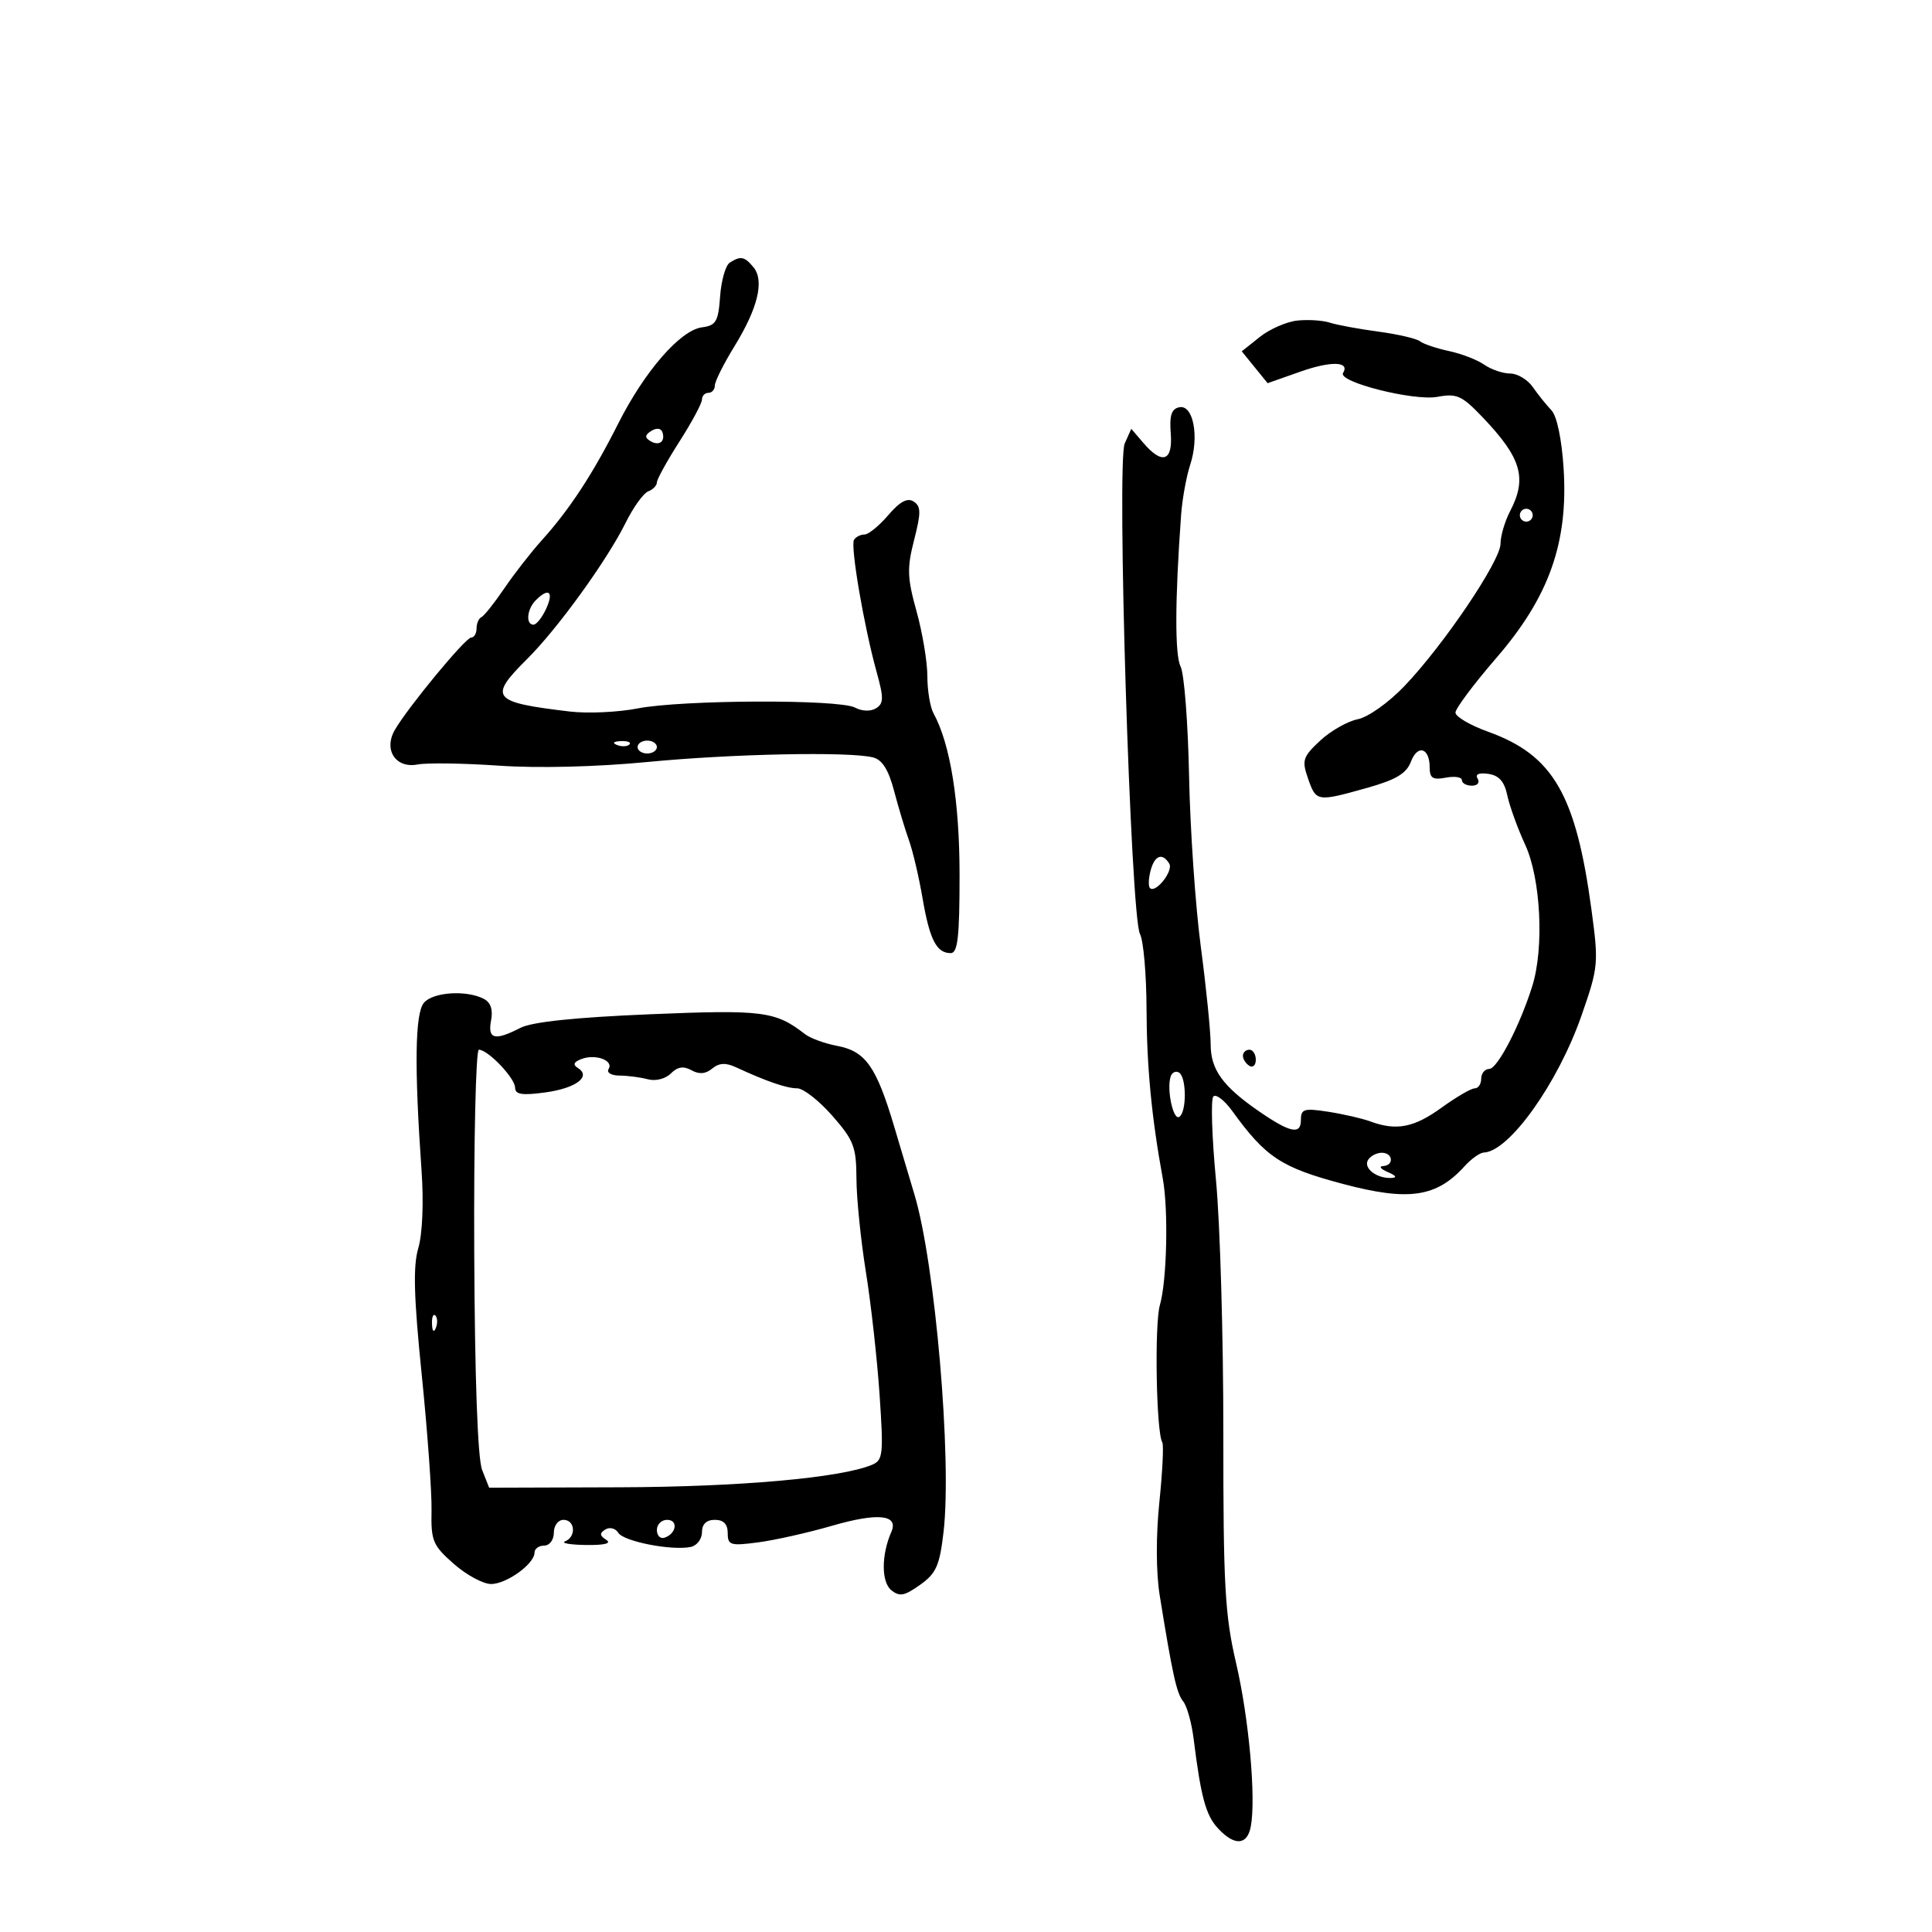 <svg xmlns="http://www.w3.org/2000/svg" width="300" height="300" viewBox="0 0 300 300" version="1.1">
	<path d="M 113.319 40.782 C 112.669 41.195, 111.994 43.550, 111.819 46.016 C 111.540 49.940, 111.188 50.541, 109 50.829 C 105.634 51.272, 100.087 57.654, 95.980 65.806 C 92.065 73.580, 88.429 79.130, 84.146 83.874 C 82.471 85.730, 79.840 89.105, 78.300 91.374 C 76.760 93.643, 75.162 95.650, 74.750 95.833 C 74.338 96.017, 74 96.804, 74 97.583 C 74 98.362, 73.622 99, 73.160 99 C 72.286 99, 63.380 109.775, 61.315 113.332 C 59.517 116.428, 61.438 119.355, 64.842 118.709 C 66.304 118.431, 72 118.514, 77.500 118.893 C 83.530 119.308, 92.661 119.082, 100.500 118.324 C 113.687 117.049, 131.813 116.678, 135.549 117.607 C 136.991 117.965, 137.963 119.506, 138.832 122.808 C 139.511 125.389, 140.554 128.850, 141.149 130.500 C 141.744 132.150, 142.693 136.200, 143.258 139.500 C 144.358 145.920, 145.426 148, 147.622 148 C 148.717 148, 149 145.511, 149 135.904 C 149 124.451, 147.558 115.488, 144.956 110.764 C 144.430 109.809, 144 107.214, 144 104.998 C 144 102.783, 143.245 98.255, 142.323 94.938 C 140.873 89.721, 140.821 88.221, 141.945 83.837 C 143.033 79.592, 143.021 78.624, 141.872 77.878 C 140.907 77.251, 139.738 77.878, 137.927 79.994 C 136.512 81.647, 134.851 83, 134.236 83 C 133.621 83, 132.890 83.369, 132.611 83.820 C 132.024 84.770, 134.161 97.279, 136.111 104.304 C 137.246 108.395, 137.233 109.238, 136.026 109.984 C 135.193 110.499, 133.848 110.454, 132.767 109.875 C 130.308 108.559, 105.925 108.655, 99 110.007 C 95.975 110.598, 91.250 110.814, 88.500 110.488 C 76.359 109.046, 75.790 108.348, 81.854 102.327 C 86.580 97.634, 94.263 87.008, 97.157 81.160 C 98.338 78.773, 99.911 76.588, 100.652 76.303 C 101.394 76.019, 102 75.393, 102 74.912 C 102 74.432, 103.575 71.577, 105.500 68.567 C 107.425 65.558, 109 62.624, 109 62.048 C 109 61.472, 109.450 61, 110 61 C 110.550 61, 111 60.487, 111 59.861 C 111 59.234, 112.369 56.497, 114.041 53.778 C 117.686 47.856, 118.719 43.571, 117.002 41.502 C 115.602 39.815, 115.018 39.701, 113.319 40.782 M 201.456 49.775 C 199.782 49.951, 197.154 51.099, 195.616 52.326 L 192.820 54.556 194.829 57.028 L 196.837 59.500 201.937 57.702 C 206.703 56.022, 209.662 56.120, 208.549 57.921 C 207.693 59.305, 219.560 62.305, 223.195 61.623 C 226.191 61.061, 226.996 61.421, 230.173 64.744 C 236.247 71.097, 237.172 74.229, 234.494 79.364 C 233.672 80.940, 233 83.220, 233 84.431 C 233 87.080, 224.215 100.102, 218.109 106.503 C 215.639 109.093, 212.452 111.360, 210.823 111.685 C 209.231 112.004, 206.601 113.505, 204.978 115.021 C 202.293 117.529, 202.124 118.059, 203.111 120.889 C 204.371 124.504, 204.499 124.525, 212.268 122.345 C 216.760 121.084, 218.386 120.115, 219.082 118.285 C 220.128 115.534, 222 116.106, 222 119.176 C 222 120.831, 222.489 121.140, 224.500 120.755 C 225.875 120.492, 227 120.665, 227 121.139 C 227 121.612, 227.702 122, 228.559 122 C 229.424 122, 229.820 121.518, 229.448 120.916 C 229.022 120.227, 229.626 119.954, 231.102 120.166 C 232.761 120.404, 233.606 121.359, 234.053 123.500 C 234.398 125.150, 235.653 128.613, 236.840 131.195 C 239.253 136.440, 239.790 147.175, 237.937 153.101 C 236.017 159.239, 232.524 165.969, 231.250 165.984 C 230.563 165.993, 230 166.675, 230 167.500 C 230 168.325, 229.546 169, 228.991 169 C 228.437 169, 226.119 170.350, 223.841 172 C 219.573 175.092, 216.827 175.626, 212.815 174.145 C 211.542 173.675, 208.588 172.995, 206.250 172.633 C 202.460 172.047, 202 172.190, 202 173.957 C 202 176.242, 200.307 175.880, 195.500 172.568 C 189.878 168.693, 188 166.100, 187.992 162.198 C 187.987 160.164, 187.298 153.325, 186.460 147 C 185.621 140.675, 184.802 128.750, 184.638 120.500 C 184.474 112.250, 183.883 104.600, 183.323 103.500 C 182.417 101.717, 182.443 93.206, 183.397 80 C 183.575 77.525, 184.215 73.996, 184.817 72.158 C 186.249 67.792, 185.294 62.789, 183.116 63.238 C 181.910 63.486, 181.574 64.513, 181.793 67.285 C 182.136 71.620, 180.480 72.209, 177.554 68.793 L 175.664 66.585 174.646 68.868 C 173.367 71.733, 175.562 142.312, 177.013 145.024 C 177.556 146.039, 178.015 151.286, 178.033 156.684 C 178.063 165.624, 178.823 173.553, 180.555 183 C 181.450 187.878, 181.198 198.876, 180.106 202.656 C 179.247 205.628, 179.542 222.449, 180.479 223.966 C 180.717 224.351, 180.512 228.539, 180.023 233.274 C 179.487 238.474, 179.506 244.182, 180.072 247.691 C 182.069 260.076, 182.703 262.938, 183.726 264.197 C 184.309 264.914, 185.038 267.525, 185.346 270 C 186.479 279.082, 187.241 281.882, 189.139 283.919 C 191.697 286.664, 193.661 286.555, 194.219 283.635 C 195.056 279.255, 193.936 266.804, 191.931 258.206 C 190.200 250.781, 189.943 246.143, 189.959 222.585 C 189.970 207.688, 189.456 189.990, 188.817 183.255 C 188.179 176.520, 187.995 170.671, 188.410 170.257 C 188.824 169.843, 190.139 170.853, 191.331 172.502 C 196.542 179.707, 198.939 181.288, 208.500 183.832 C 218.714 186.550, 223.043 185.925, 227.407 181.102 C 228.454 179.946, 229.803 178.984, 230.405 178.964 C 234.331 178.835, 241.902 168.223, 245.571 157.706 C 248.201 150.168, 248.252 149.625, 247.115 141.206 C 244.703 123.352, 241.154 117.249, 231.079 113.626 C 228.286 112.621, 226.002 111.282, 226.004 110.650 C 226.006 110.017, 228.865 106.196, 232.357 102.157 C 240.546 92.686, 243.536 84.249, 242.795 72.702 C 242.505 68.189, 241.748 64.582, 240.906 63.707 C 240.133 62.903, 238.838 61.290, 238.029 60.123 C 237.220 58.955, 235.633 58, 234.502 58 C 233.371 58, 231.557 57.382, 230.473 56.628 C 229.388 55.873, 226.925 54.921, 225 54.512 C 223.075 54.104, 221.050 53.421, 220.500 52.996 C 219.950 52.572, 217.025 51.893, 214 51.488 C 210.975 51.083, 207.600 50.460, 206.500 50.103 C 205.400 49.746, 203.130 49.598, 201.456 49.775 M 101.143 66.907 C 100.137 67.532, 100.090 67.937, 100.960 68.475 C 102.332 69.323, 103.362 68.572, 102.854 67.095 C 102.646 66.489, 101.940 66.412, 101.143 66.907 M 236 80 C 236 80.550, 236.450 81, 237 81 C 237.550 81, 238 80.550, 238 80 C 238 79.450, 237.550 79, 237 79 C 236.450 79, 236 79.450, 236 80 M 83.200 93.200 C 81.823 94.577, 81.593 97, 82.839 97 C 83.301 97, 84.192 95.875, 84.818 94.500 C 86.024 91.853, 85.205 91.195, 83.200 93.200 M 95.813 115.683 C 96.534 115.972, 97.397 115.936, 97.729 115.604 C 98.061 115.272, 97.471 115.036, 96.417 115.079 C 95.252 115.127, 95.015 115.364, 95.813 115.683 M 99 116 C 99 116.550, 99.675 117, 100.500 117 C 101.325 117, 102 116.550, 102 116 C 102 115.450, 101.325 115, 100.500 115 C 99.675 115, 99 115.450, 99 116 M 178.656 135.206 C 178.339 136.420, 178.297 137.631, 178.563 137.897 C 179.443 138.777, 182.251 135.215, 181.559 134.096 C 180.484 132.355, 179.282 132.815, 178.656 135.206 M 65.815 155.726 C 64.440 157.386, 64.327 165.672, 65.460 181.811 C 65.805 186.717, 65.597 191.633, 64.953 193.811 C 64.125 196.610, 64.254 201.361, 65.489 213.500 C 66.384 222.300, 67.068 231.796, 67.009 234.603 C 66.911 239.266, 67.211 239.978, 70.485 242.853 C 72.457 244.584, 75.066 245.985, 76.285 245.967 C 78.715 245.930, 83 242.818, 83 241.090 C 83 240.490, 83.675 240, 84.500 240 C 85.333 240, 86 239.111, 86 238 C 86 236.889, 86.667 236, 87.500 236 C 89.312 236, 89.508 238.628, 87.750 239.338 C 87.063 239.615, 88.525 239.871, 91 239.906 C 93.875 239.946, 95.010 239.659, 94.143 239.110 C 93.100 238.448, 93.068 238.076, 94.005 237.497 C 94.675 237.083, 95.577 237.316, 96.009 238.015 C 96.840 239.359, 104.291 240.814, 107.250 240.210 C 108.213 240.014, 109 238.986, 109 237.927 C 109 236.667, 109.692 236, 111 236 C 112.353 236, 113 236.667, 113 238.061 C 113 239.942, 113.416 240.067, 117.750 239.494 C 120.362 239.148, 125.498 237.994, 129.162 236.930 C 136.326 234.850, 139.585 235.185, 138.405 237.879 C 136.851 241.429, 136.838 245.621, 138.378 246.899 C 139.668 247.969, 140.425 247.833, 142.866 246.095 C 145.375 244.309, 145.907 243.110, 146.515 237.875 C 147.829 226.549, 145.215 196.227, 141.999 185.500 C 141.504 183.850, 140.096 179.125, 138.870 175 C 136.078 165.604, 134.408 163.233, 130 162.404 C 128.075 162.043, 125.825 161.222, 125 160.580 C 120.409 157.010, 118.477 156.763, 100.855 157.497 C 89.279 157.979, 82.601 158.682, 80.800 159.610 C 76.826 161.656, 75.696 161.371, 76.252 158.465 C 76.575 156.772, 76.198 155.653, 75.118 155.097 C 72.393 153.696, 67.206 154.047, 65.815 155.726 M 73.638 194.250 C 73.725 214.120, 74.172 226.504, 74.865 228.256 L 75.955 231.011 96.227 230.945 C 114.804 230.885, 130.491 229.490, 135.382 227.464 C 137.116 226.746, 137.210 225.889, 136.582 216.592 C 136.207 211.042, 135.250 202.450, 134.454 197.500 C 133.659 192.550, 132.999 186.025, 132.988 183 C 132.971 178.088, 132.570 177.045, 129.234 173.246 C 127.180 170.907, 124.734 168.994, 123.797 168.996 C 122.164 169, 119.025 167.920, 114.284 165.725 C 112.687 164.985, 111.654 165.042, 110.586 165.928 C 109.573 166.770, 108.557 166.852, 107.372 166.188 C 106.138 165.498, 105.216 165.642, 104.170 166.687 C 103.332 167.526, 101.801 167.913, 100.601 167.591 C 99.445 167.281, 97.461 167.021, 96.191 167.014 C 94.898 167.006, 94.156 166.557, 94.504 165.993 C 95.328 164.660, 92.458 163.610, 90.278 164.447 C 89.084 164.905, 88.915 165.329, 89.725 165.830 C 91.865 167.153, 89.450 168.977, 84.696 169.628 C 81.054 170.127, 79.996 169.961, 79.983 168.886 C 79.964 167.391, 75.769 163, 74.359 163 C 73.887 163, 73.562 177.062, 73.638 194.250 M 193 163.941 C 193 164.459, 193.450 165.160, 194 165.500 C 194.550 165.840, 195 165.416, 195 164.559 C 195 163.702, 194.550 163, 194 163 C 193.450 163, 193 163.423, 193 163.941 M 181.782 167.154 C 181.129 169.114, 182.167 174.015, 183.112 173.431 C 184.280 172.709, 184.259 167.278, 183.085 166.553 C 182.582 166.242, 181.996 166.512, 181.782 167.154 M 212.431 180.112 C 211.655 181.367, 213.732 182.998, 216 182.914 C 216.989 182.878, 216.819 182.567, 215.500 182 C 214.400 181.527, 214.063 181.109, 214.750 181.070 C 216.502 180.972, 216.321 179, 214.559 179 C 213.766 179, 212.809 179.500, 212.431 180.112 M 67.079 205.583 C 67.127 206.748, 67.364 206.985, 67.683 206.188 C 67.972 205.466, 67.936 204.603, 67.604 204.271 C 67.272 203.939, 67.036 204.529, 67.079 205.583 M 102 237.583 C 102 238.454, 102.534 238.989, 103.188 238.771 C 105.042 238.153, 105.349 236, 103.583 236 C 102.713 236, 102 236.713, 102 237.583" stroke="none" fill="black" fill-rule="evenodd"/>
</svg>